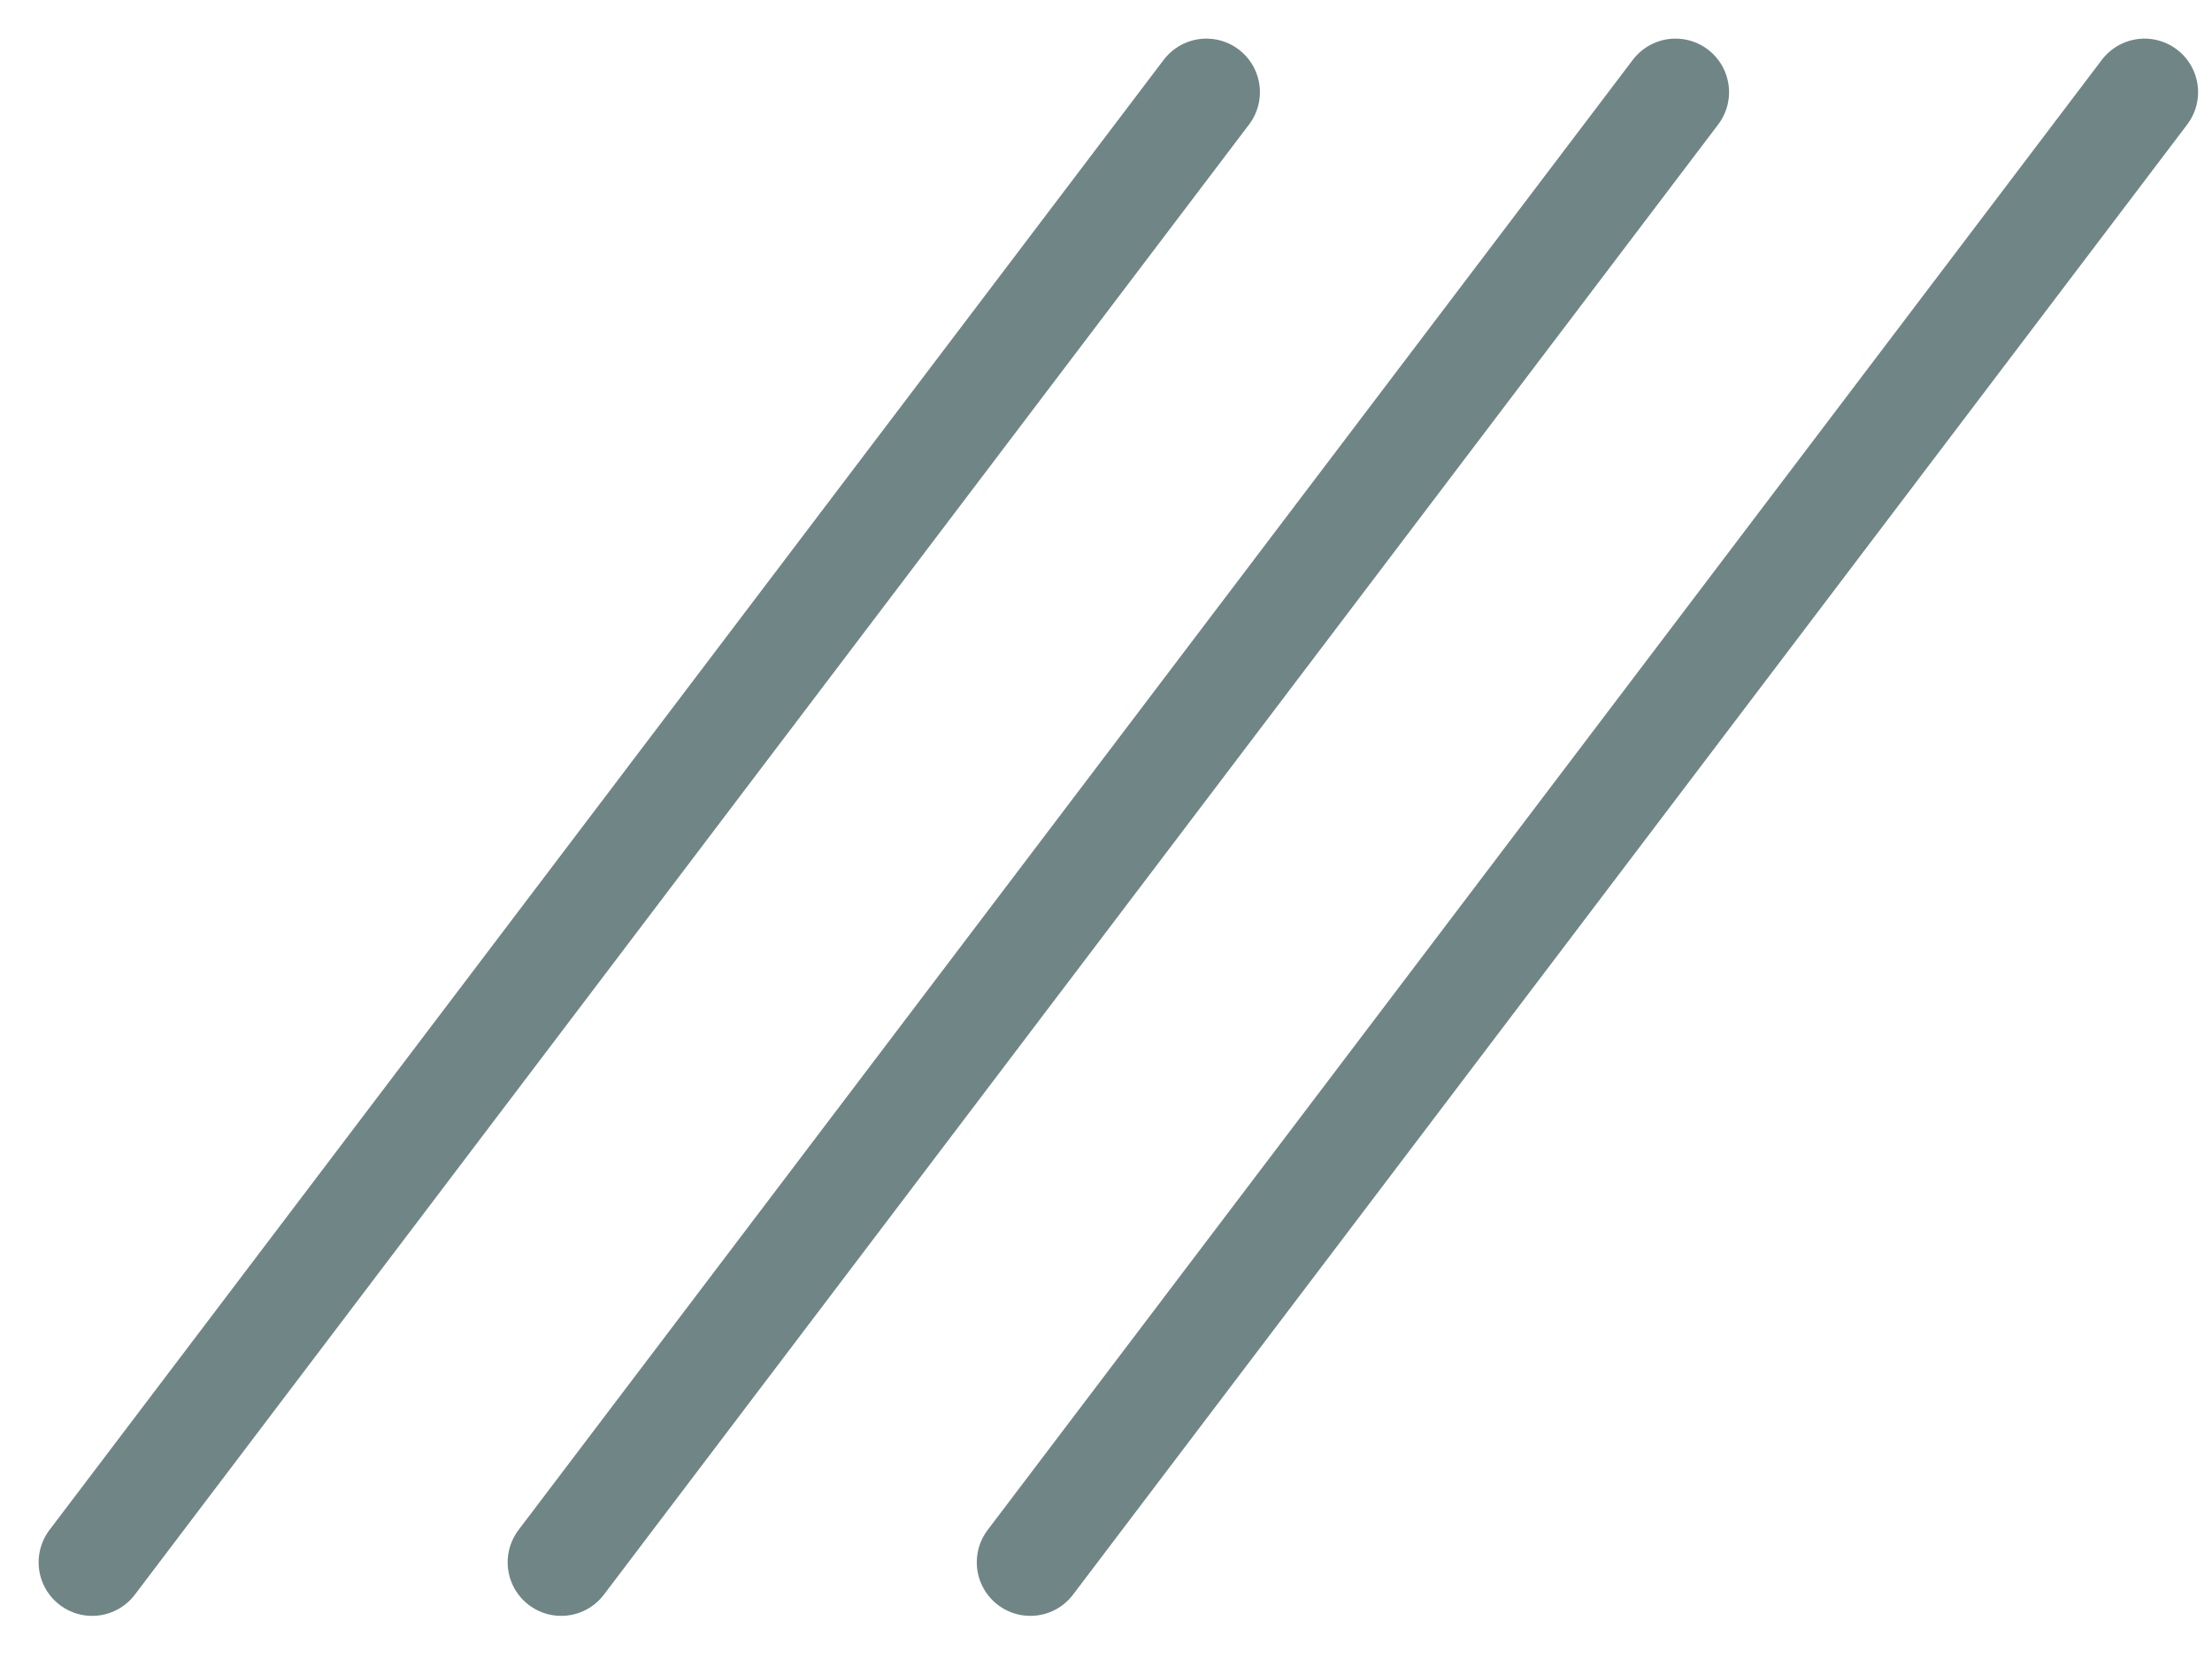 <svg width="24" height="18" viewBox="0 0 24 18" fill="none" xmlns="http://www.w3.org/2000/svg">
<g opacity="0.6">
<path d="M6.089 16.951L18.179 1" stroke="#113436" stroke-width="1.162" stroke-linecap="round"/>
<path d="M11.179 16.951L23.268 1" stroke="#113436" stroke-width="1.162" stroke-linecap="round"/>
<path d="M1 16.951L13.089 1" stroke="#113436" stroke-width="1.162" stroke-linecap="round"/>
</g>
</svg>
